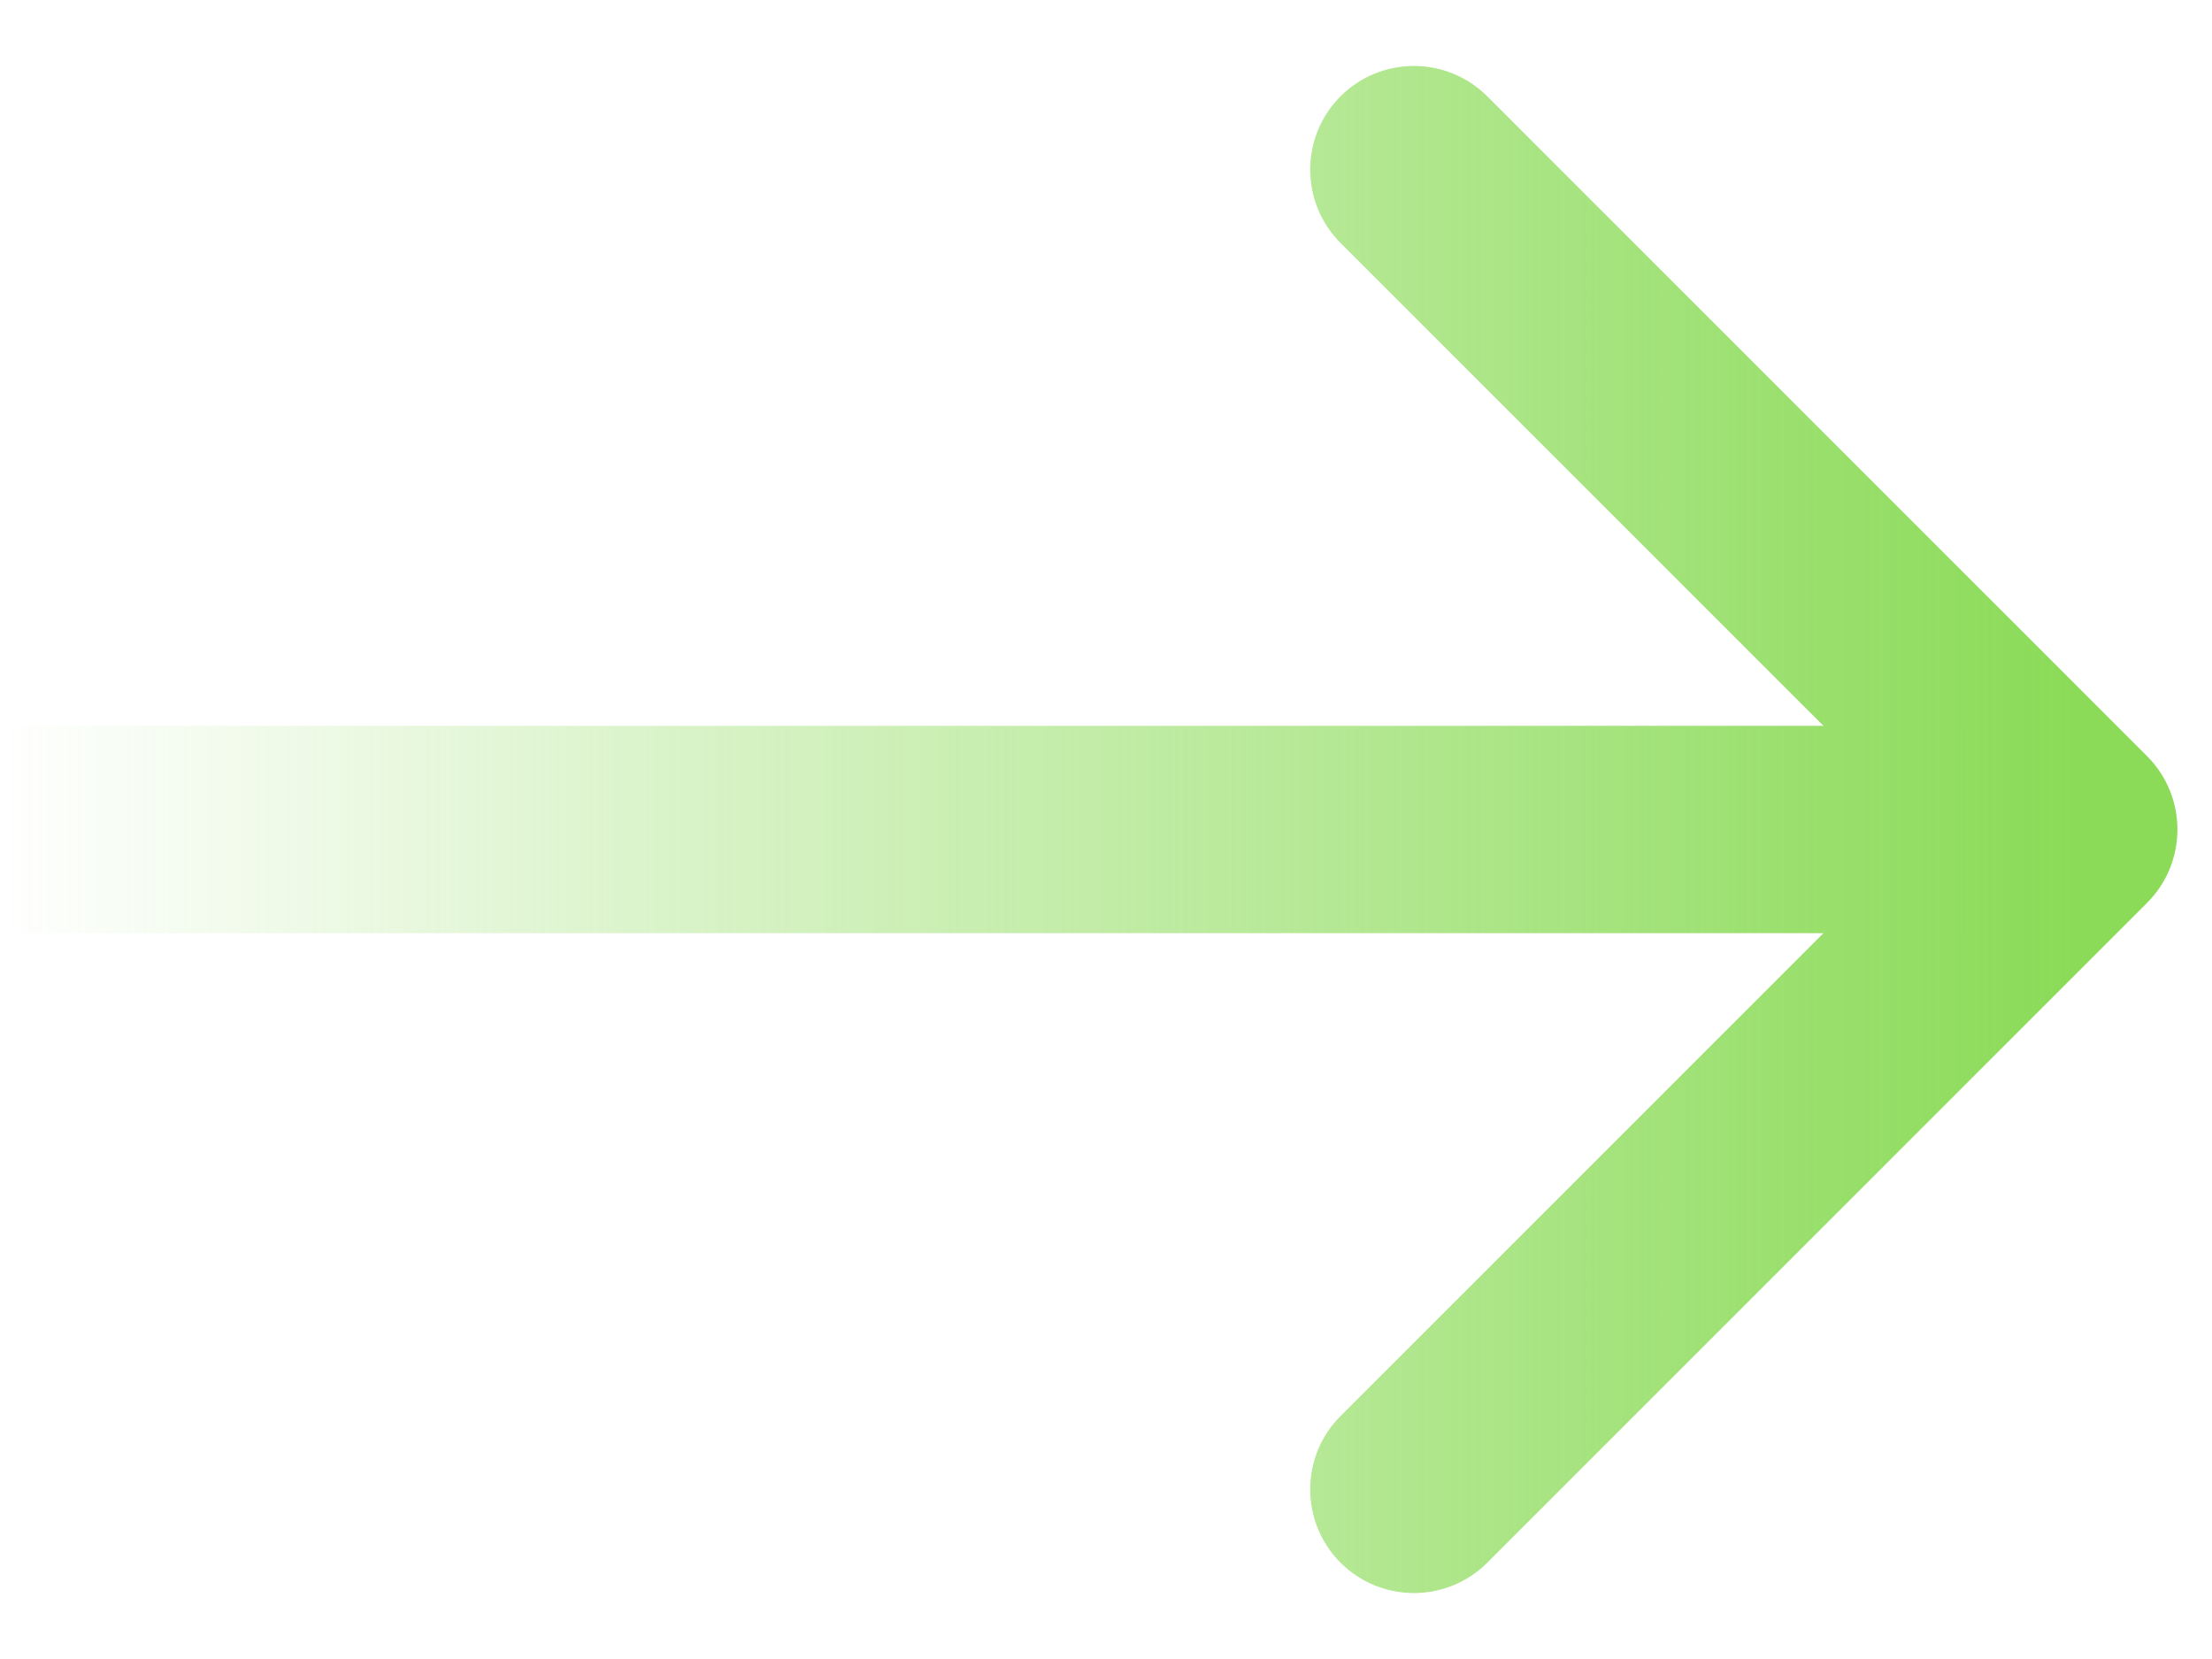<svg width="32" height="24" viewBox="0 0 32 24" fill="none" xmlns="http://www.w3.org/2000/svg">
<path d="M31.061 13.061C31.646 12.475 31.646 11.525 31.061 10.939L21.515 1.393C20.929 0.808 19.979 0.808 19.393 1.393C18.808 1.979 18.808 2.929 19.393 3.515L27.879 12L19.393 20.485C18.808 21.071 18.808 22.021 19.393 22.607C19.979 23.192 20.929 23.192 21.515 22.607L31.061 13.061ZM-1.31134e-07 13.5L30 13.5L30 10.5L1.31134e-07 10.5L-1.31134e-07 13.5Z" fill="url(#paint0_linear)"/>
<defs>
<linearGradient id="paint0_linear" x1="30" y1="12" x2="0" y2="12" gradientUnits="userSpaceOnUse">
<stop stop-color="#8BDB58"/>
<stop offset="1" stop-color="#8BDB58" stop-opacity="0"/>
</linearGradient>
</defs>
</svg>
